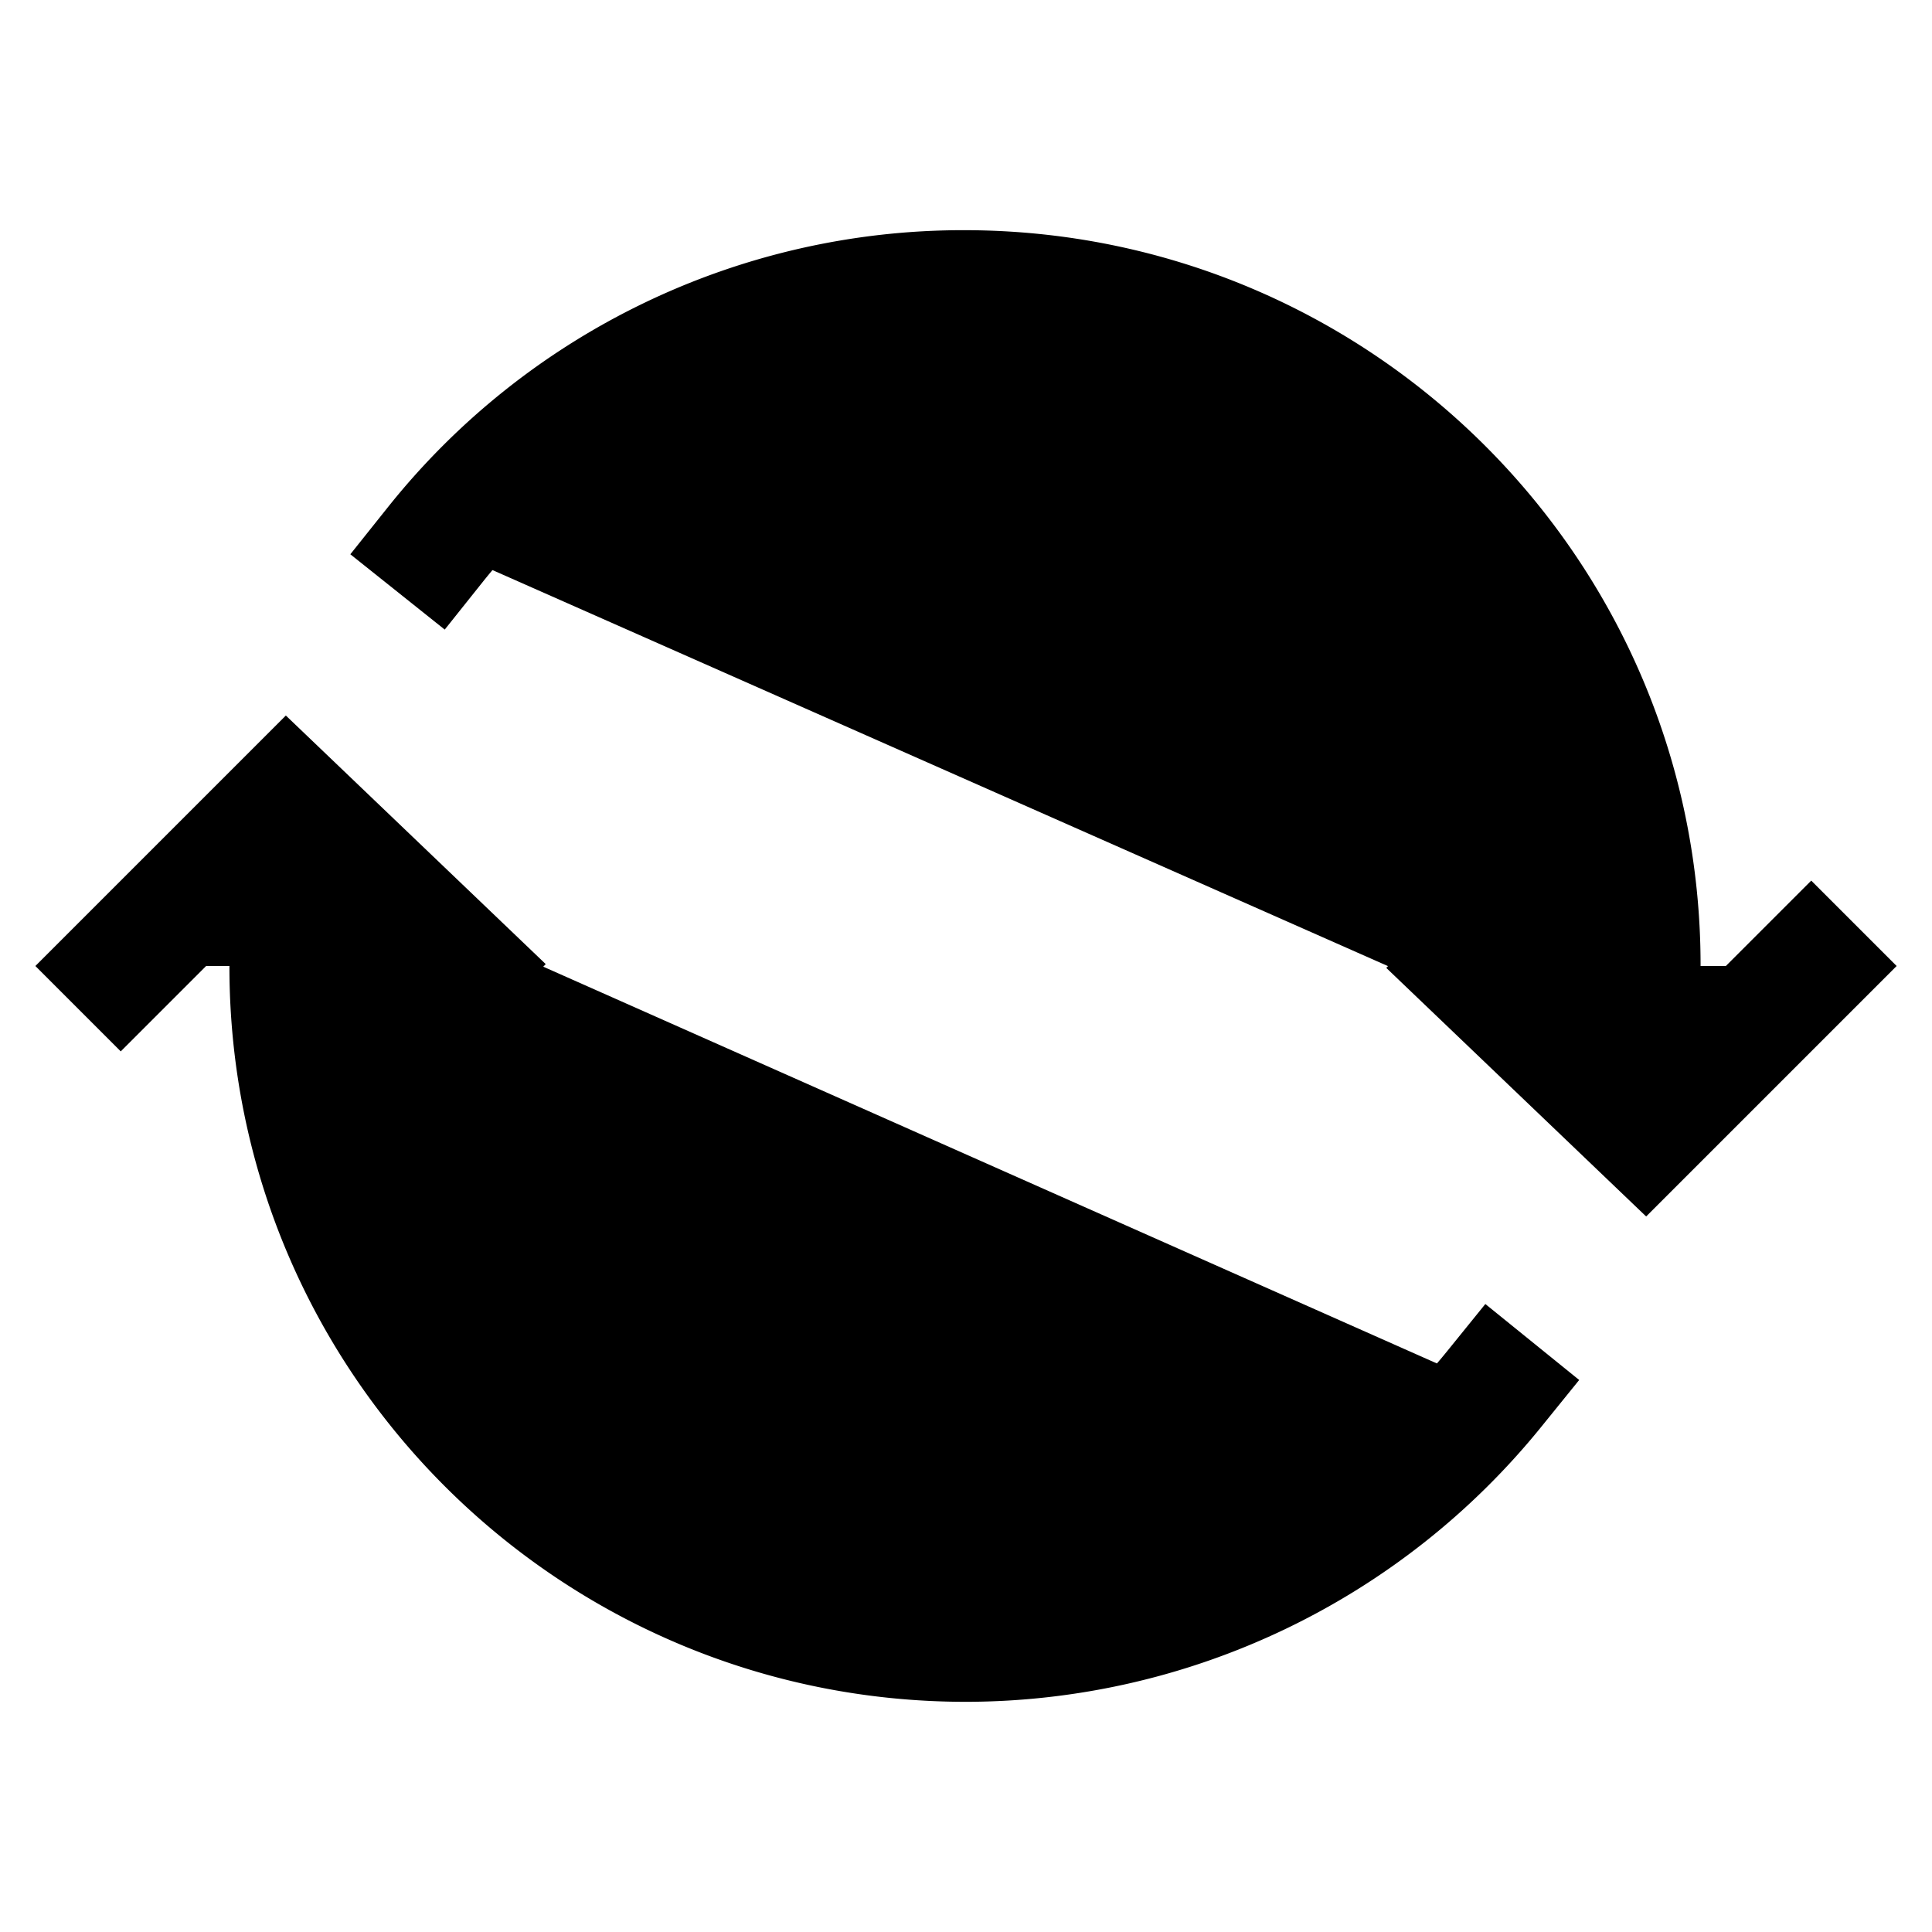 <svg xmlns="http://www.w3.org/2000/svg" width="24" height="24" viewBox="0 0 512 512">
    <path d="M434.67,285.59v-29.8C434.67,157.06,354.43,77,255.47,77a179,179,0,0,0-140.14,67.36m-38.53,82v29.8C76.8,355,157,435,256,435a180.45,180.45,0,0,0,140-66.92" style="stroke:currentColor;stroke-linecap:square;stroke-miterlimit:10;stroke-width:32px"/>
    <polyline points="32 256 76 212 122 256" style="stroke:currentColor;stroke-linecap:square;stroke-miterlimit:10;stroke-width:32px"/>
    <polyline points="480 256 436 300 390 256" style="stroke:currentColor;stroke-linecap:square;stroke-miterlimit:10;stroke-width:32px"/>
</svg>